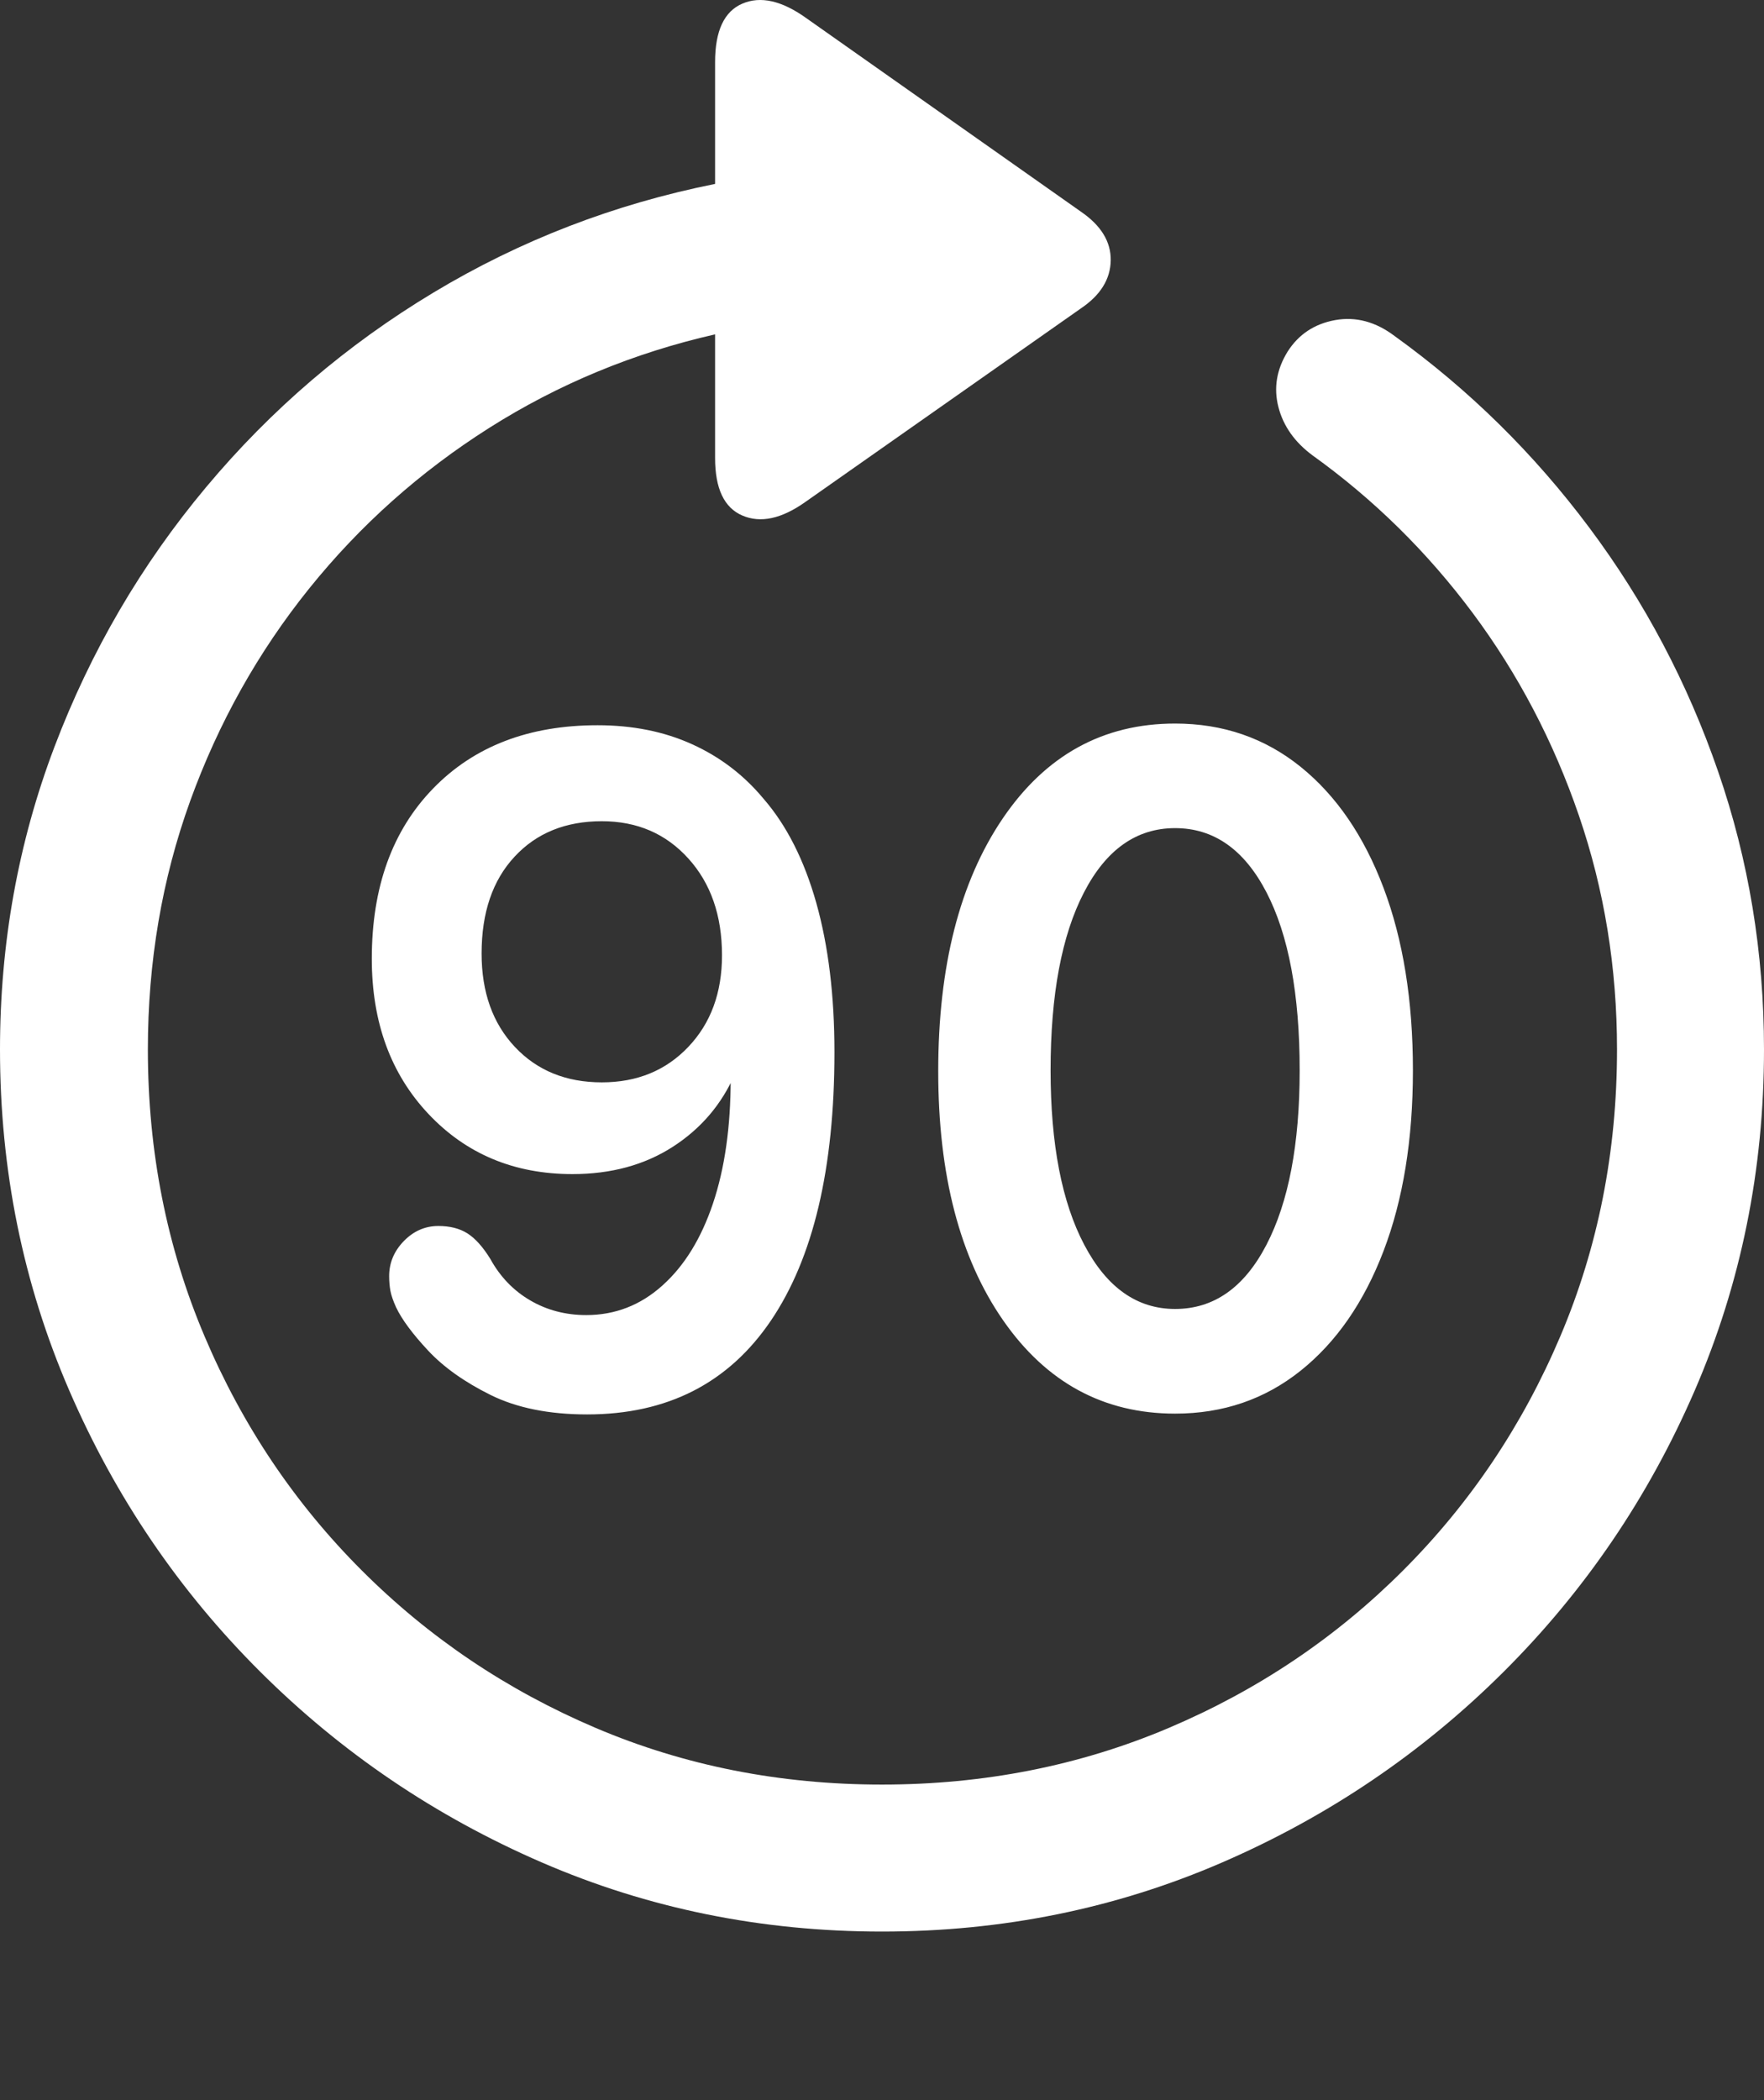 <?xml version="1.0" encoding="UTF-8"?>
<!--Generator: Apple Native CoreSVG 175.5-->
<!DOCTYPE svg
PUBLIC "-//W3C//DTD SVG 1.1//EN"
       "http://www.w3.org/Graphics/SVG/1.1/DTD/svg11.dtd">
<svg version="1.1" xmlns="http://www.w3.org/2000/svg" xmlns:xlink="http://www.w3.org/1999/xlink" width="19.922" height="23.715">
 <rect width="100%" height="100%" fill="#333333" stroke="none"/>
 <g>
  <rect height="23.715" opacity="0" width="19.922" x="0" y="0"/>
  <path d="M0 11.852Q0 13.893 0.781 15.7Q1.562 17.507 2.939 18.879Q4.316 20.251 6.118 21.032Q7.92 21.813 9.961 21.813Q12.002 21.813 13.804 21.032Q15.605 20.251 16.982 18.879Q18.359 17.507 19.141 15.7Q19.922 13.893 19.922 11.852Q19.922 10.212 19.404 8.713Q18.887 7.214 17.949 5.959Q17.012 4.704 15.752 3.796Q15.43 3.552 15.078 3.615Q14.727 3.679 14.541 3.972Q14.355 4.274 14.438 4.597Q14.521 4.919 14.824 5.143Q15.859 5.886 16.631 6.921Q17.402 7.956 17.832 9.211Q18.262 10.466 18.262 11.852Q18.262 13.581 17.622 15.09Q16.982 16.599 15.845 17.736Q14.707 18.874 13.198 19.514Q11.69 20.153 9.961 20.153Q8.232 20.153 6.729 19.514Q5.225 18.874 4.087 17.736Q2.949 16.599 2.31 15.09Q1.67 13.581 1.67 11.852Q1.67 10.368 2.148 9.045Q2.627 7.722 3.491 6.647Q4.355 5.573 5.527 4.831Q6.699 4.089 8.076 3.776L8.076 5.173Q8.076 5.69 8.384 5.822Q8.691 5.954 9.092 5.671L12.207 3.483Q12.539 3.259 12.544 2.941Q12.549 2.624 12.207 2.39L9.102 0.202Q8.691-0.091 8.384 0.041Q8.076 0.173 8.076 0.7L8.076 2.077Q6.367 2.419 4.897 3.303Q3.428 4.186 2.329 5.5Q1.23 6.813 0.615 8.434Q0 10.056 0 11.852Z" fill="#ffffff"/>
  <path d="M6.631 15.973Q7.988 15.973 8.706 14.914Q9.424 13.854 9.424 11.882Q9.424 10.925 9.219 10.197Q9.014 9.47 8.623 9.02Q8.291 8.62 7.817 8.405Q7.344 8.19 6.748 8.19Q5.586 8.19 4.893 8.903Q4.199 9.616 4.199 10.827Q4.199 11.901 4.839 12.58Q5.479 13.259 6.465 13.259Q7.119 13.259 7.598 12.951Q8.076 12.643 8.301 12.126L8.252 12.057Q8.252 12.087 8.252 12.121Q8.252 12.155 8.252 12.184Q8.252 12.995 8.052 13.591Q7.852 14.186 7.48 14.518Q7.109 14.851 6.621 14.851Q6.27 14.851 5.986 14.684Q5.703 14.518 5.537 14.216Q5.41 14.011 5.278 13.928Q5.146 13.845 4.951 13.845Q4.727 13.845 4.561 14.015Q4.395 14.186 4.395 14.411Q4.395 14.499 4.409 14.577Q4.424 14.655 4.473 14.763Q4.57 14.968 4.834 15.251Q5.098 15.534 5.542 15.754Q5.986 15.973 6.631 15.973ZM6.797 12.223Q6.191 12.223 5.815 11.823Q5.439 11.423 5.439 10.768Q5.439 10.075 5.811 9.675Q6.182 9.274 6.797 9.274Q7.393 9.274 7.773 9.694Q8.154 10.114 8.154 10.788Q8.154 11.423 7.773 11.823Q7.393 12.223 6.797 12.223ZM13.271 15.964Q14.082 15.964 14.688 15.48Q15.293 14.997 15.625 14.128Q15.957 13.259 15.957 12.087Q15.957 10.905 15.625 10.026Q15.293 9.147 14.688 8.659Q14.082 8.171 13.271 8.171Q12.051 8.171 11.323 9.245Q10.596 10.319 10.596 12.097Q10.596 13.854 11.328 14.909Q12.06 15.964 13.271 15.964ZM13.271 14.782Q12.627 14.782 12.246 14.059Q11.865 13.337 11.865 12.087Q11.865 10.807 12.241 10.08Q12.617 9.352 13.271 9.352Q13.926 9.352 14.302 10.075Q14.678 10.798 14.678 12.087Q14.678 13.337 14.302 14.059Q13.926 14.782 13.271 14.782Z" fill="#ffffff"/>
 </g>
</svg>
